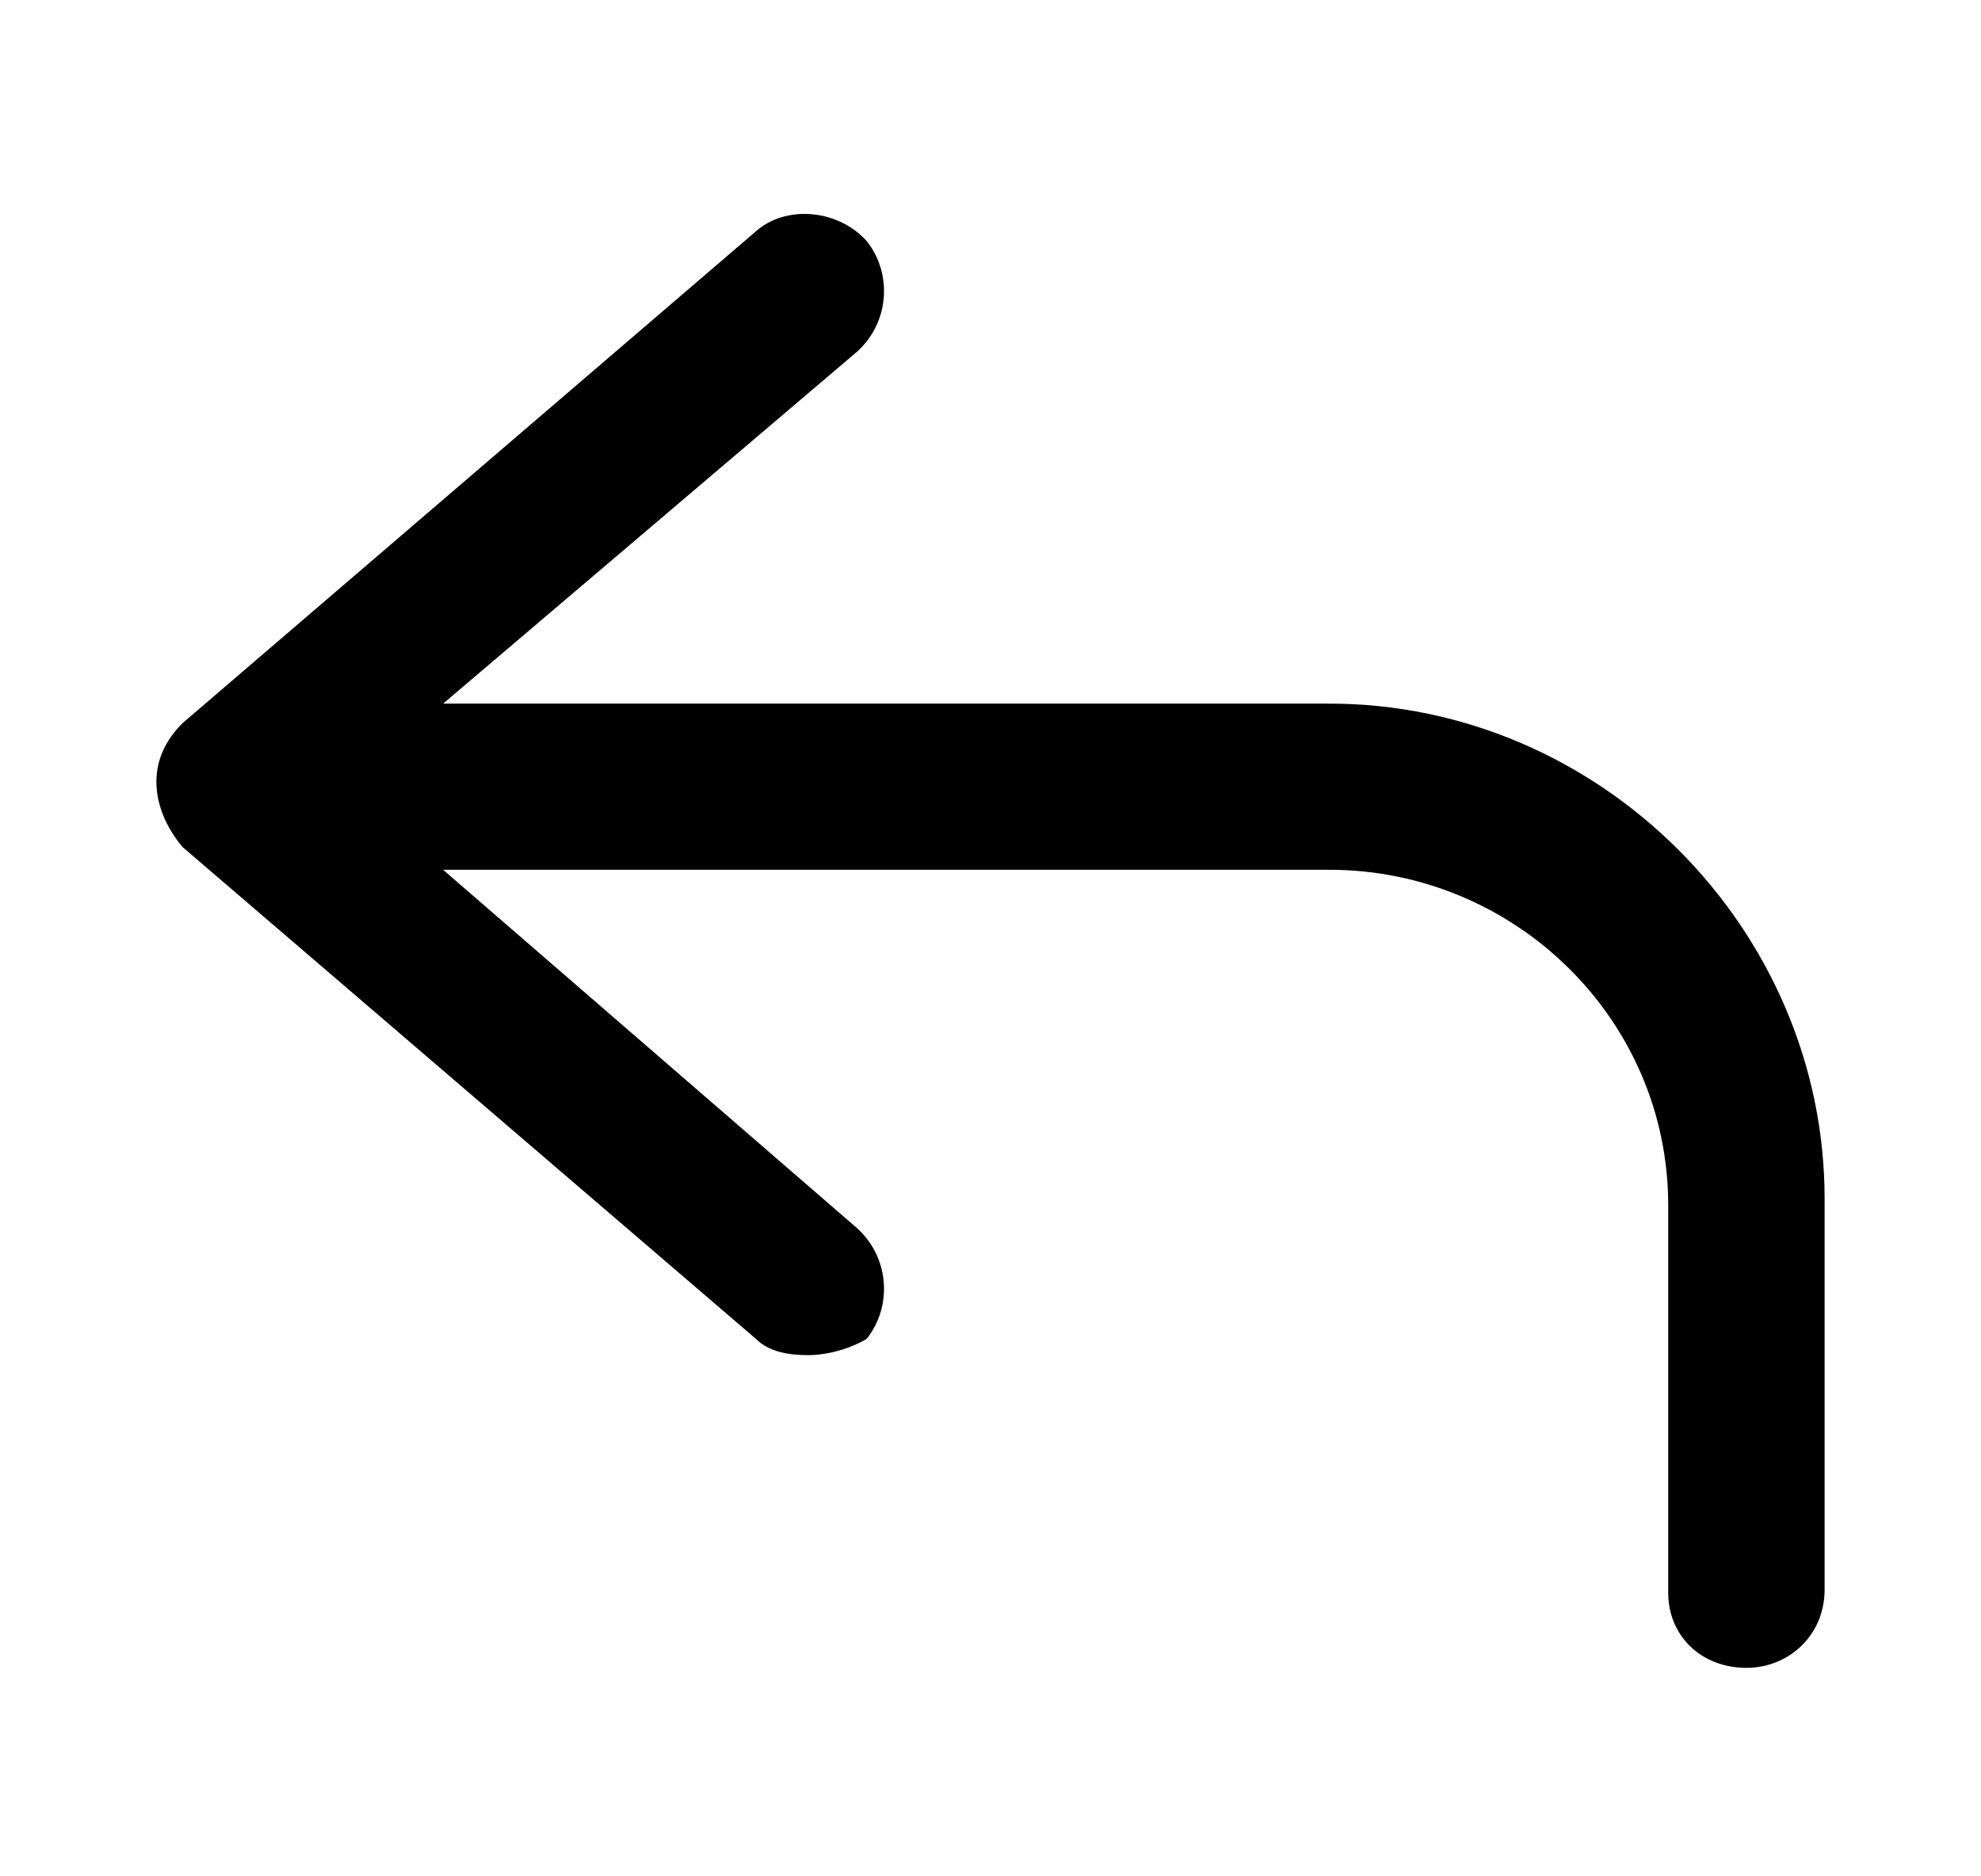 <svg width="19" height="18" viewBox="0 0 19 18" xmlns="http://www.w3.org/2000/svg">
  <path d="M17.5 11.5V15.25C17.5 15.688 17.156 16 16.75 16C16.312 16 16 15.688 16 15.281V11.562C16 9.781 14.531 8.344 12.75 8.344H4.25L8.219 11.781C8.531 12.062 8.562 12.531 8.312 12.844C8.156 12.938 7.938 13 7.75 13C7.562 13 7.375 12.969 7.25 12.844L1.75 8.125C1.594 7.938 1.5 7.719 1.5 7.5C1.5 7.281 1.594 7.094 1.75 6.938L7.25 2.219C7.531 1.969 8.031 2 8.312 2.312C8.562 2.625 8.531 3.094 8.219 3.375L4.25 6.75H12.75C15.344 6.75 17.5 8.906 17.5 11.5Z" />
</svg>
